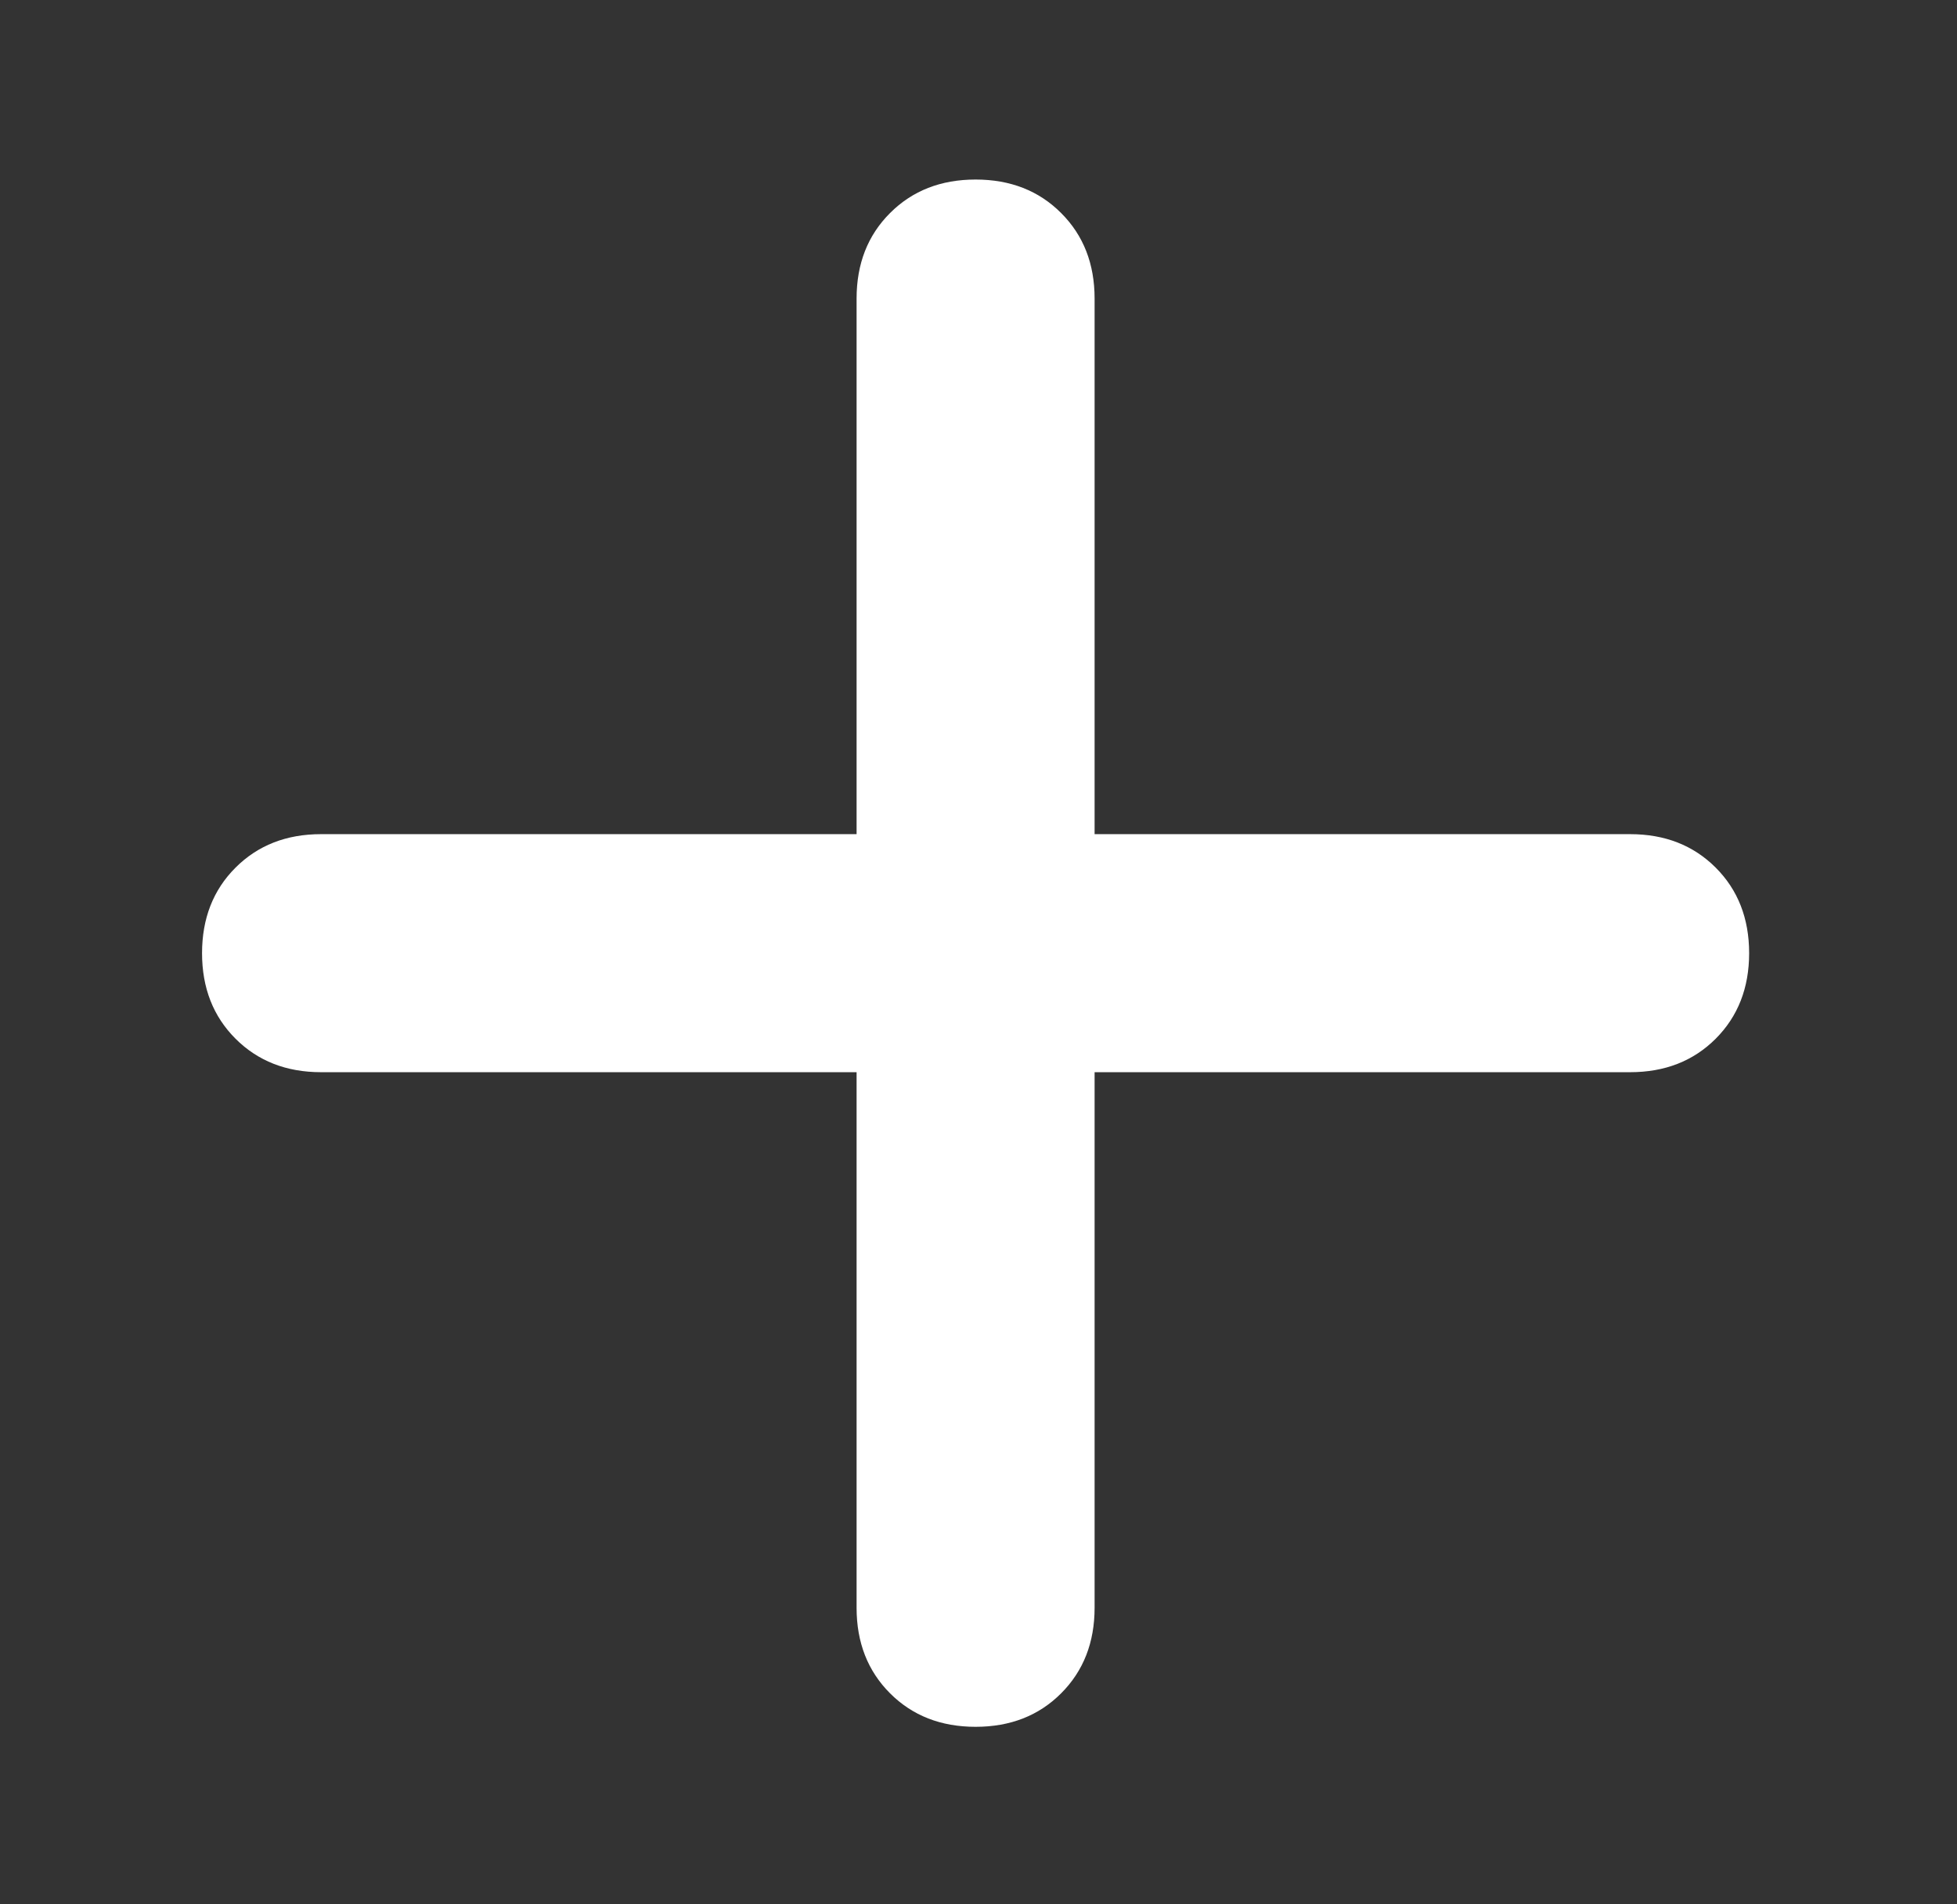 <svg width="37" height="36" viewBox="0 0 37 36" fill="none" xmlns="http://www.w3.org/2000/svg">
<rect x="0" y="0" width="37" height="36" fill="#333333" stroke="none"/>
<path d="M20.695 5.644V15.769H30.82C31.477 15.769 32.016 15.98 32.438 16.402C32.859 16.823 33.07 17.363 33.07 18.019C33.07 18.675 32.859 19.214 32.438 19.636C32.016 20.058 31.477 20.269 30.82 20.269H20.695V30.394C20.695 31.05 20.484 31.589 20.062 32.011C19.641 32.433 19.102 32.644 18.445 32.644C17.789 32.644 17.25 32.433 16.828 32.011C16.406 31.589 16.195 31.05 16.195 30.394V20.269H6.07C5.414 20.269 4.875 20.058 4.453 19.636C4.031 19.214 3.82 18.675 3.82 18.019C3.82 17.363 4.031 16.823 4.453 16.402C4.875 15.98 5.414 15.769 6.07 15.769H16.195V5.644C16.195 4.987 16.406 4.448 16.828 4.027C17.25 3.605 17.789 3.394 18.445 3.394C19.102 3.394 19.641 3.605 20.062 4.027C20.484 4.448 20.695 4.987 20.695 5.644Z" fill="white"/>
</svg>
